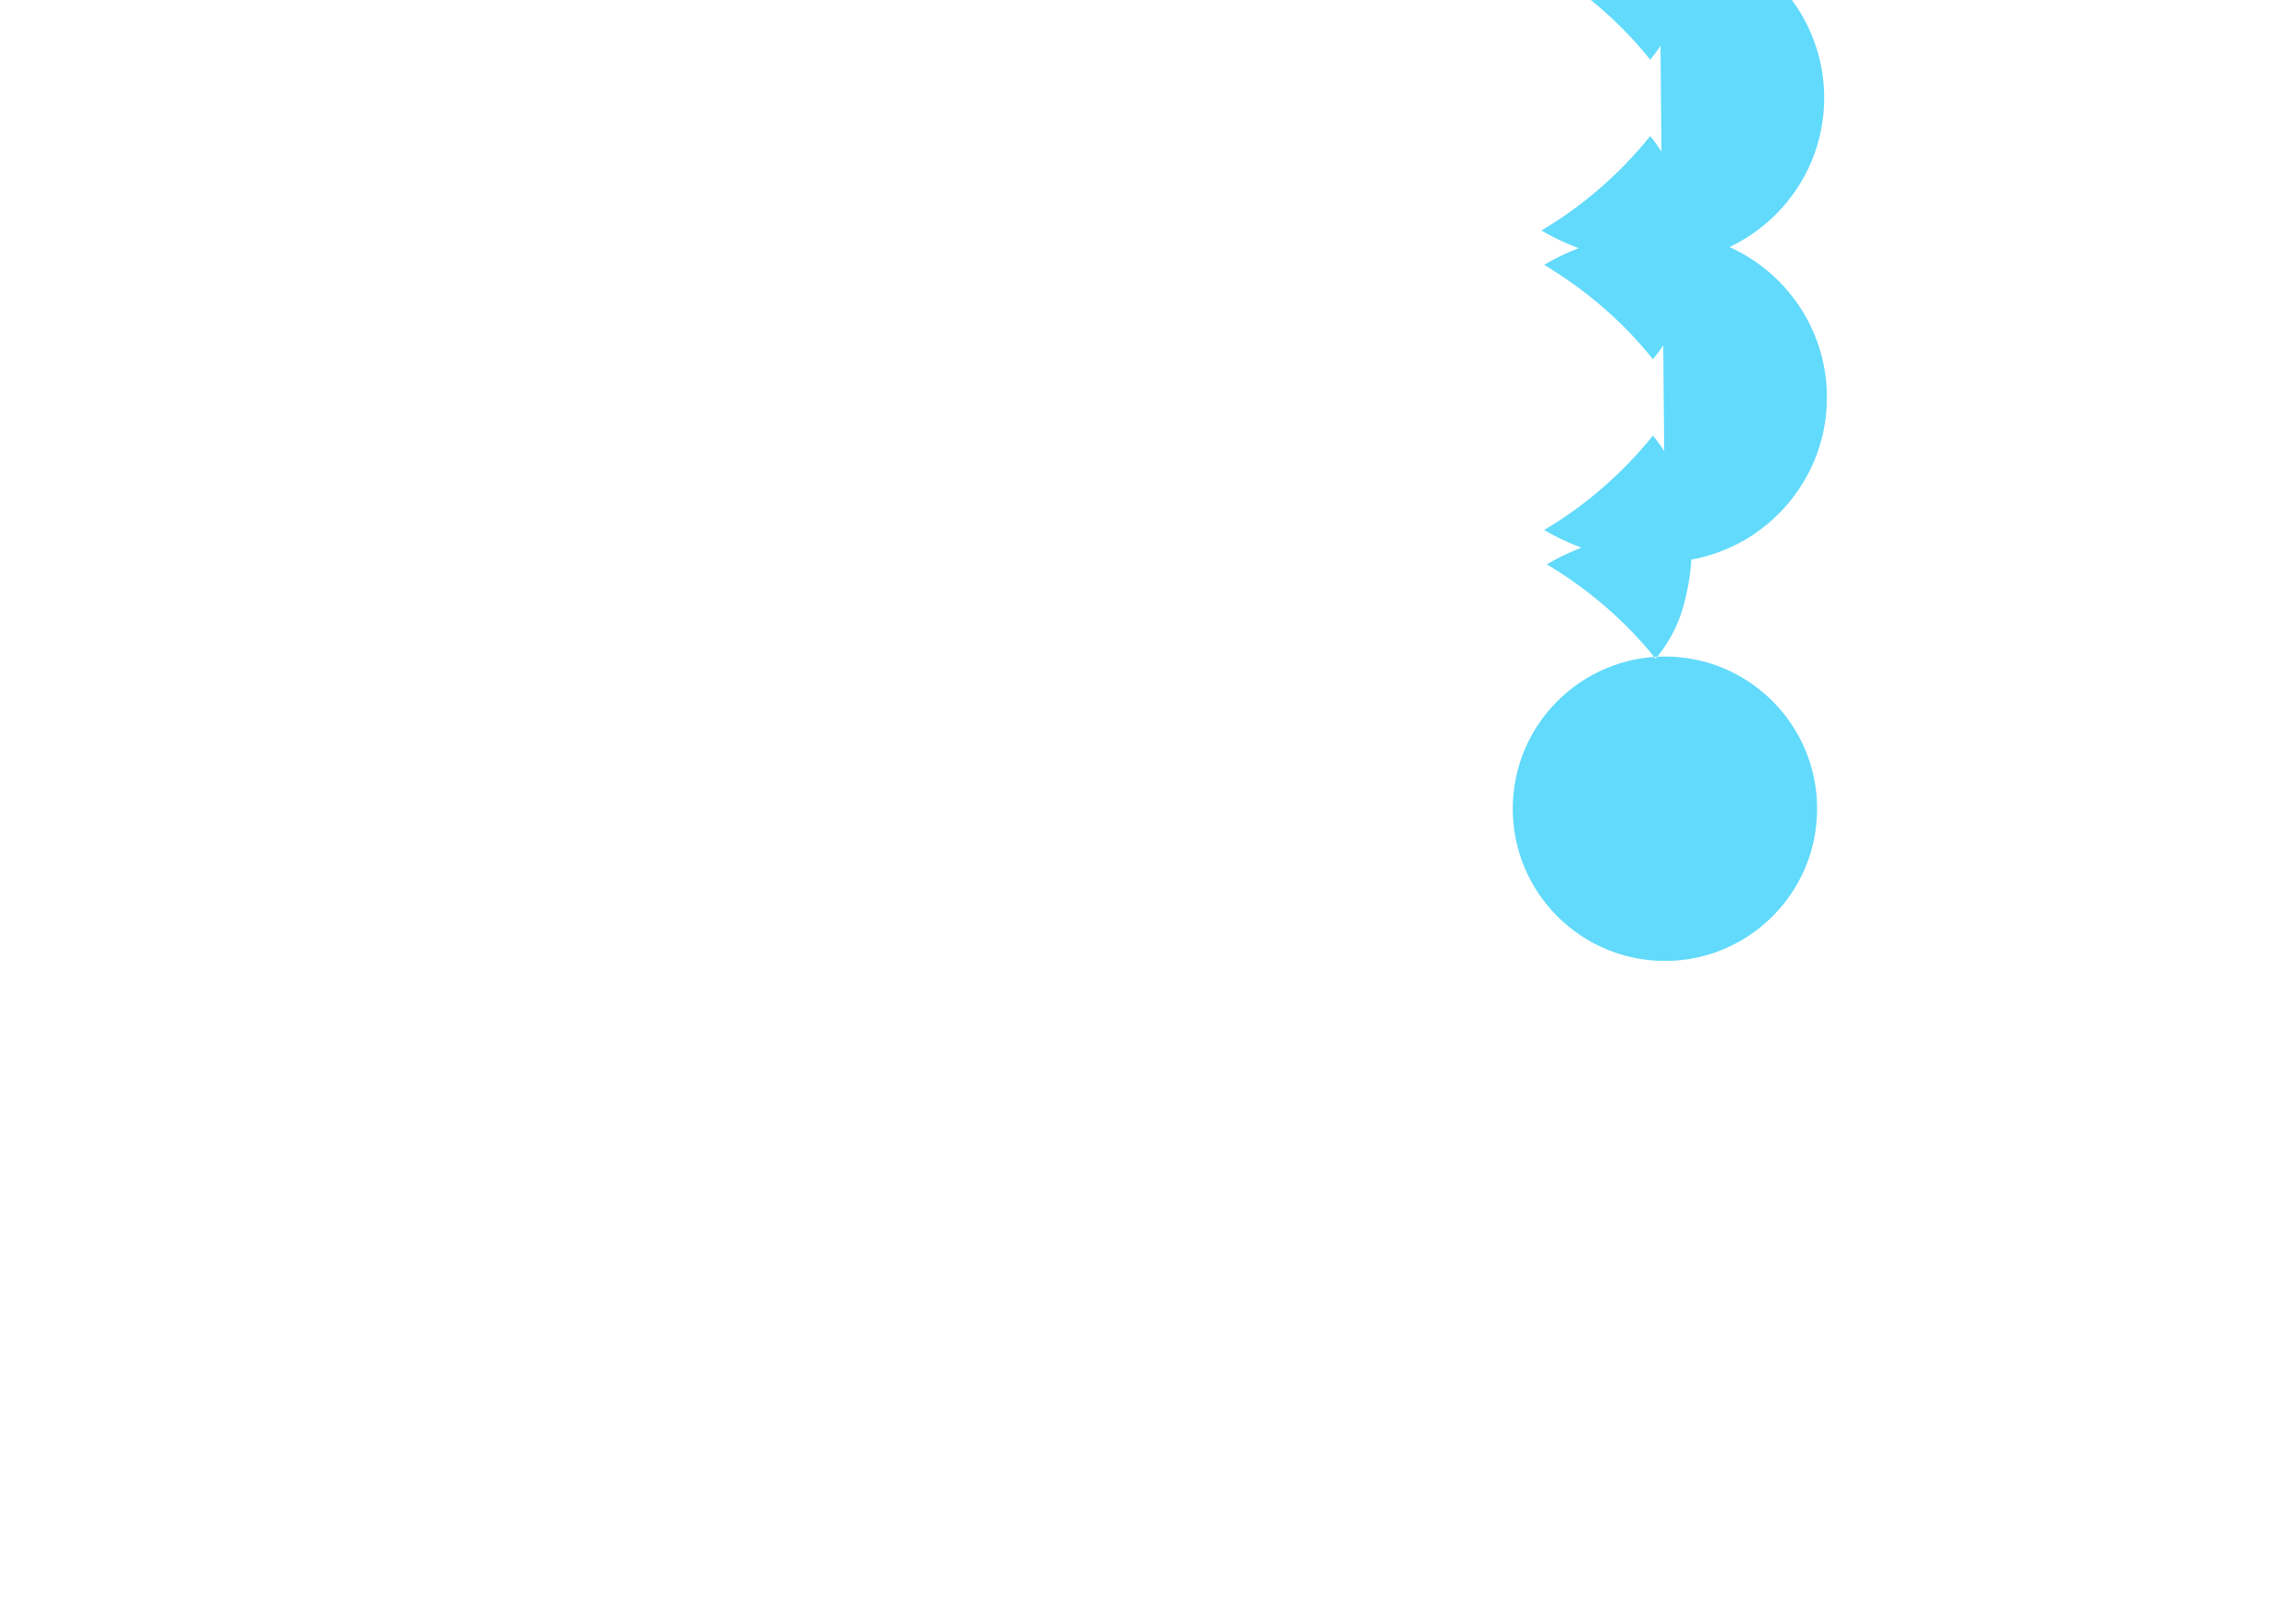 <svg xmlns="http://www.w3.org/2000/svg" viewBox="0 0 841.9 595.3">
  <g fill="#61DAFB">
    <path d="M666.3 296.5c0 30.8-25 55.8-55.8 55.8s-55.8-25-55.8-55.8 25-55.8 55.8-55.8 55.8 25 55.8 55.8zm-55.8-101.4c-15.8 0-30.5 4.3-43.3 11.8 15.7 9.4 29.2 21.2 39.9 34.6 4.7-5.6 8.1-12 10.1-19 1.9-6.8 3.1-14 3.1-21.4 0-7.6-1.2-15-3.5-22-2.5-7.1-6-13.8-10.7-19.4-10.9 13.5-24.3 25.4-39.9 34.6 12.8 7.5 27.5 11.8 43.3 11.8 33.3 0 60.4-27.1 60.4-60.4 0-33.3-27.1-60.4-60.4-60.4-15.8 0-30.5 4.3-43.3 11.8 15.7 9.4 29.2 21.2 39.9 34.6 4.7-5.6 8.1-12 10.1-19 1.9-6.8 3.1-14 3.1-21.4 0-7.6-1.2-15-3.5-22-2.5-7.1-6-13.8-10.7-19.4-10.9 13.5-24.3 25.4-39.9 34.6 12.8 7.5 27.5 11.8 43.3 11.8 33.3 0 60.4-27.1 60.4-60.4 0-33.3-27.1-60.4-60.4-60.4-15.8 0-30.5 4.3-43.3 11.8 15.7 9.4 29.2 21.2 39.9 34.6 4.7-5.6 8.1-12 10.1-19 1.9-6.8 3.1-14 3.1-21.4 0-7.6-1.2-15-3.5-22-2.5-7.1-6-13.8-10.7-19.4-10.9 13.5-24.3 25.4-39.9 34.6 12.8 7.5 27.5 11.8 43.3 11.8 33.3 0 60.4-27.1 60.4-60.4 0-33.3-27.1-60.4-60.4-60.4z" />
  </g>
</svg>
